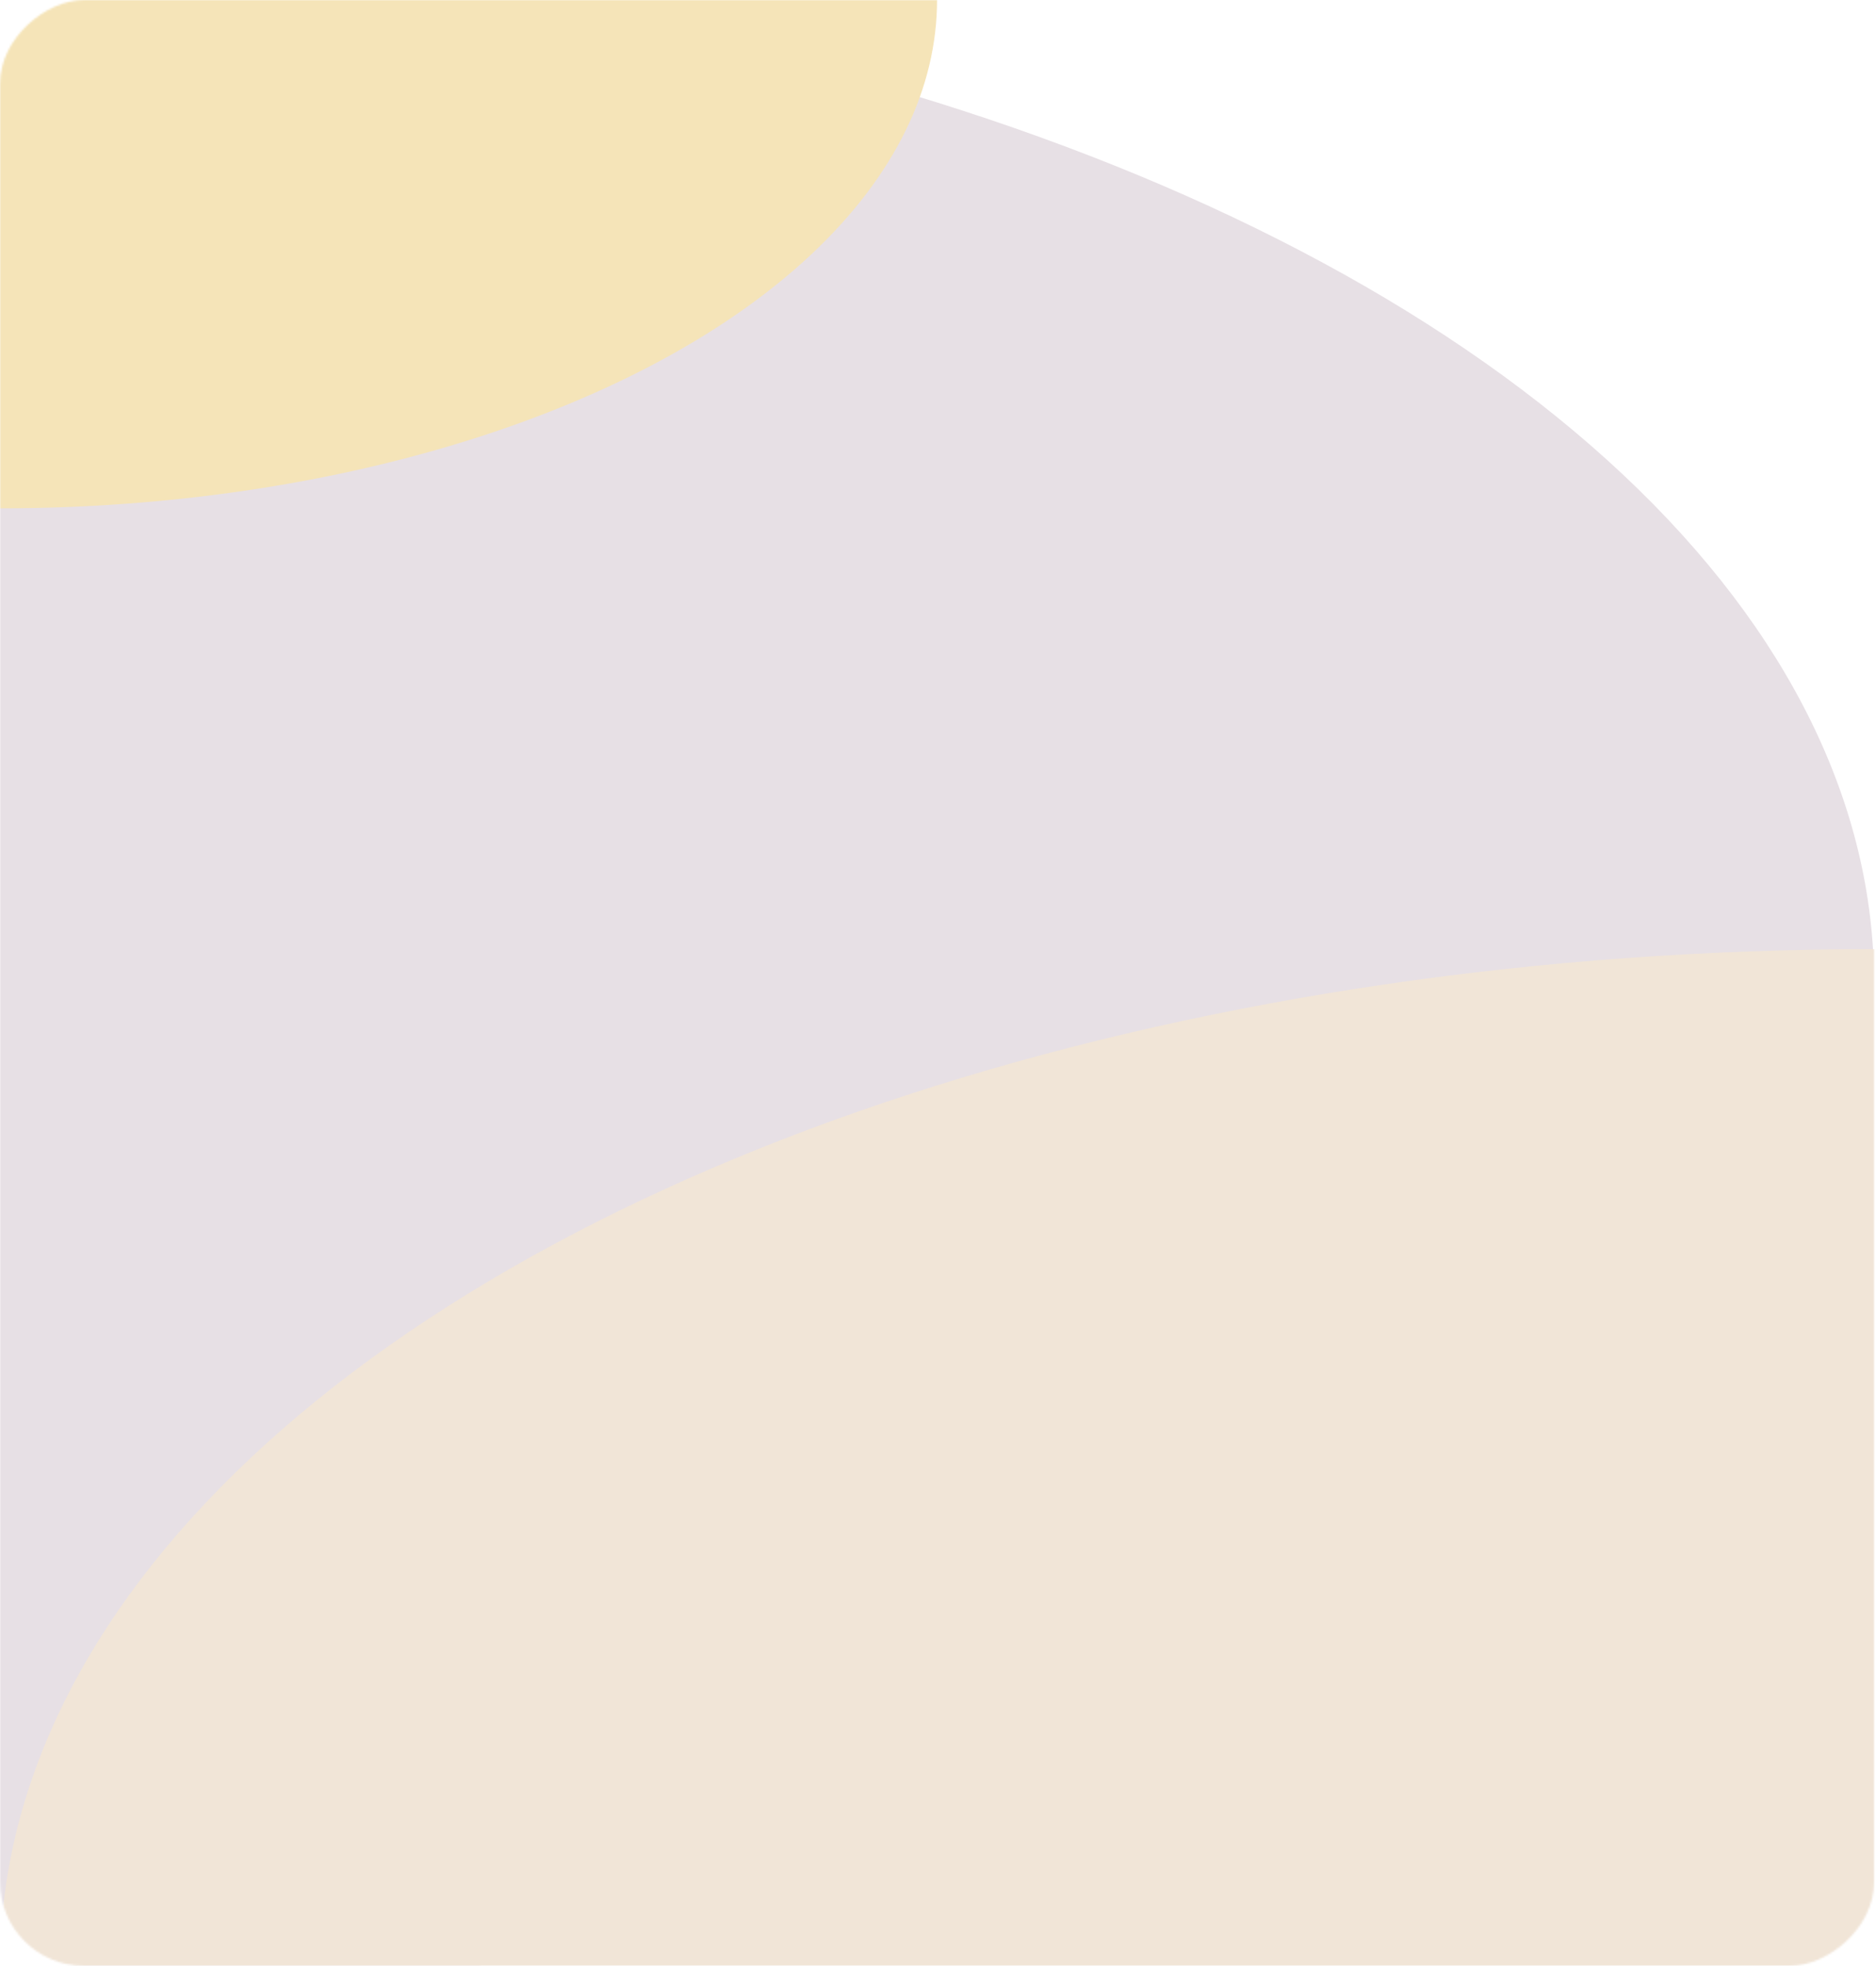 <svg width="939" height="984" viewBox="0 0 939 984" fill="none" xmlns="http://www.w3.org/2000/svg">
<mask id="mask0_135_1112" style="mask-type:alpha" maskUnits="userSpaceOnUse" x="0" y="0" width="939" height="984">
<rect x="938.023" width="984" height="937.995" rx="42" transform="rotate(90 938.023 0)" fill="#D9D9D9"/>
</mask>
<g mask="url(#mask0_135_1112)">
<rect x="938.023" width="984" height="937.995" transform="rotate(90 938.023 0)" fill="white"/>
<g filter="url(#filter0_f_135_1112)">
<ellipse cx="938.023" cy="0" rx="508.897" ry="937.995" transform="rotate(90 938.023 0)" fill="white"/>
</g>
<g filter="url(#filter1_f_135_1112)">
<ellipse cx="0.028" cy="492" rx="508.897" ry="937.995" transform="rotate(90 0.028 492)" fill="#E7E0E5"/>
</g>
<g filter="url(#filter2_f_135_1112)">
<ellipse cx="0.028" cy="0" rx="254.448" ry="468.997" transform="rotate(90 0.028 0)" fill="#F5E4B8"/>
</g>
<g filter="url(#filter3_f_135_1112)">
<ellipse cx="938.023" cy="984" rx="508.897" ry="937.995" transform="rotate(90 938.023 984)" fill="#F1E5D7"/>
</g>
</g>
<defs>
<filter id="filter0_f_135_1112" x="-999.972" y="-1508.9" width="3875.99" height="3017.79" filterUnits="userSpaceOnUse" color-interpolation-filters="sRGB">
<feFlood flood-opacity="0" result="BackgroundImageFix"/>
<feBlend mode="normal" in="SourceGraphic" in2="BackgroundImageFix" result="shape"/>
<feGaussianBlur stdDeviation="500" result="effect1_foregroundBlur_135_1112"/>
</filter>
<filter id="filter1_f_135_1112" x="-1937.97" y="-1016.9" width="3875.99" height="3017.79" filterUnits="userSpaceOnUse" color-interpolation-filters="sRGB">
<feFlood flood-opacity="0" result="BackgroundImageFix"/>
<feBlend mode="normal" in="SourceGraphic" in2="BackgroundImageFix" result="shape"/>
<feGaussianBlur stdDeviation="500" result="effect1_foregroundBlur_135_1112"/>
</filter>
<filter id="filter2_f_135_1112" x="-1468.97" y="-1254.45" width="2937.99" height="2508.9" filterUnits="userSpaceOnUse" color-interpolation-filters="sRGB">
<feFlood flood-opacity="0" result="BackgroundImageFix"/>
<feBlend mode="normal" in="SourceGraphic" in2="BackgroundImageFix" result="shape"/>
<feGaussianBlur stdDeviation="500" result="effect1_foregroundBlur_135_1112"/>
</filter>
<filter id="filter3_f_135_1112" x="-999.972" y="-524.896" width="3875.99" height="3017.79" filterUnits="userSpaceOnUse" color-interpolation-filters="sRGB">
<feFlood flood-opacity="0" result="BackgroundImageFix"/>
<feBlend mode="normal" in="SourceGraphic" in2="BackgroundImageFix" result="shape"/>
<feGaussianBlur stdDeviation="500" result="effect1_foregroundBlur_135_1112"/>
</filter>
</defs>
</svg>
